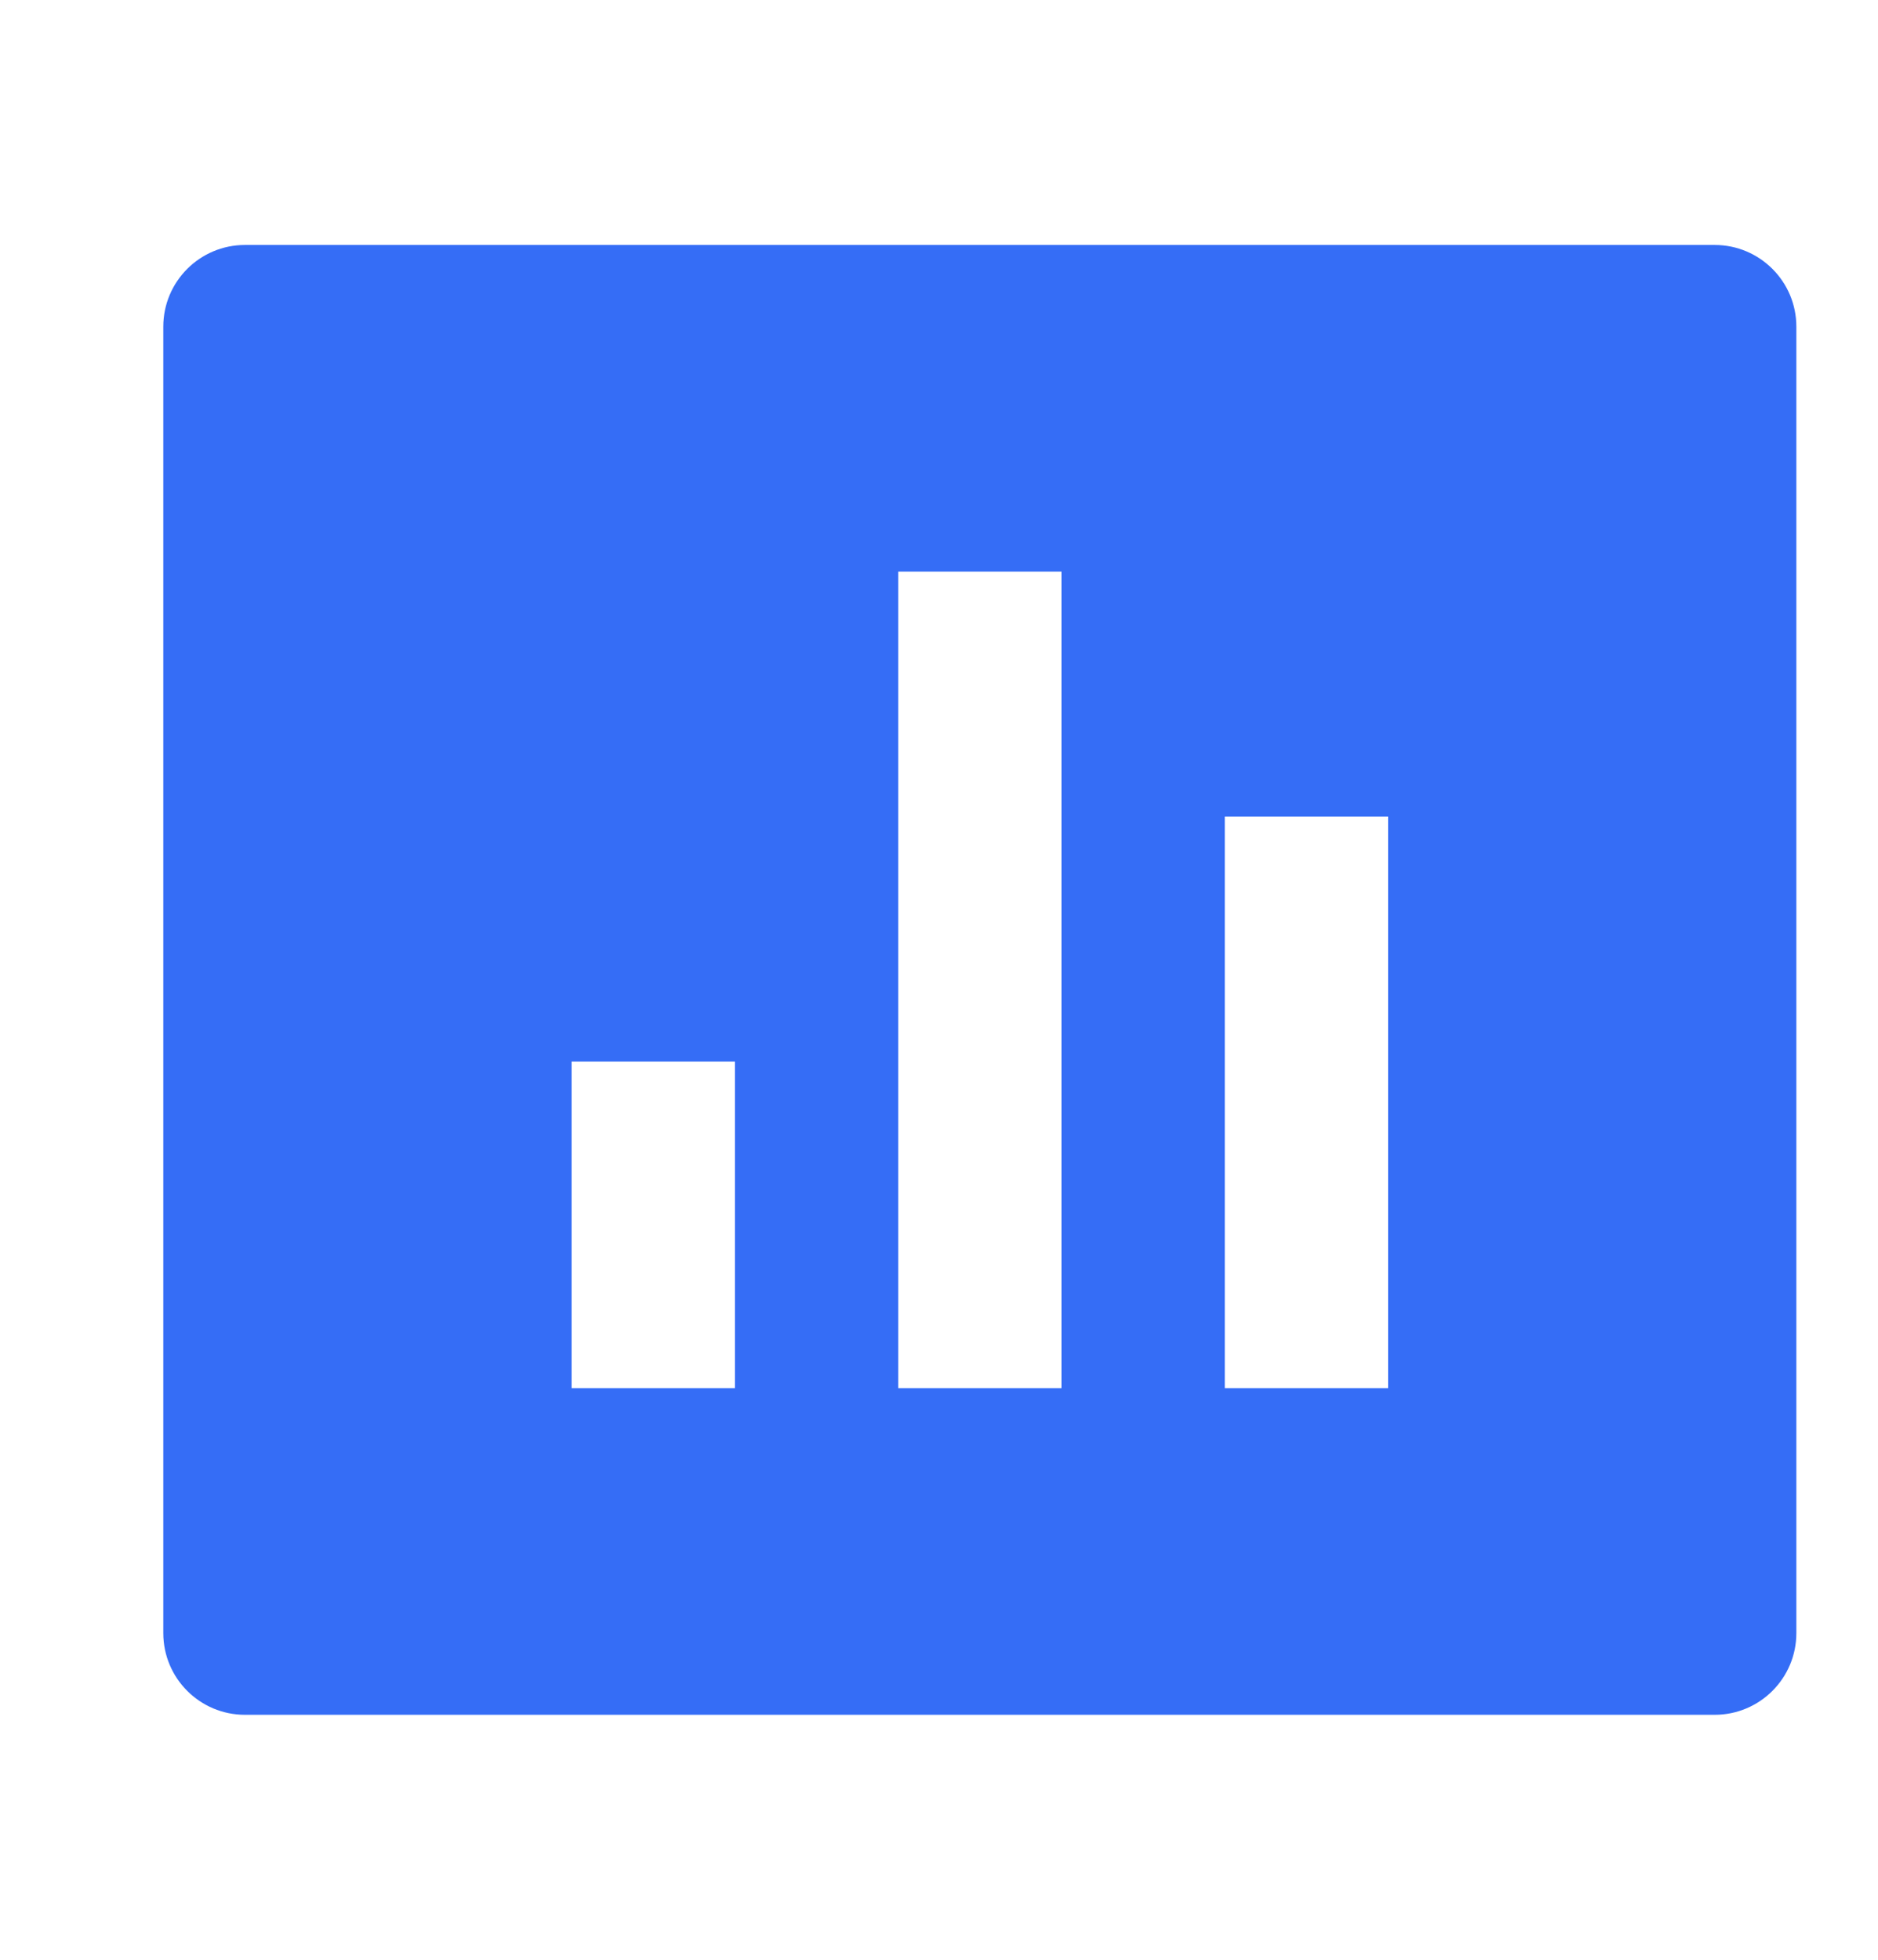 <svg width="23" height="24" viewBox="0 0 23 24" fill="none" xmlns="http://www.w3.org/2000/svg">
<g id="bar-chart-box-fill (1) 1">
<path id="Vector" d="M3 3H21C21.552 3 22 3.448 22 4V20C22 20.552 21.552 21 21 21H3C2.448 21 2 20.552 2 20V4C2 3.448 2.448 3 3 3ZM7 13V17H9V13H7ZM11 7V17H13V7H11ZM15 10V17H17V10H15Z" fill="#356DF6"/>
</g>
</svg>
